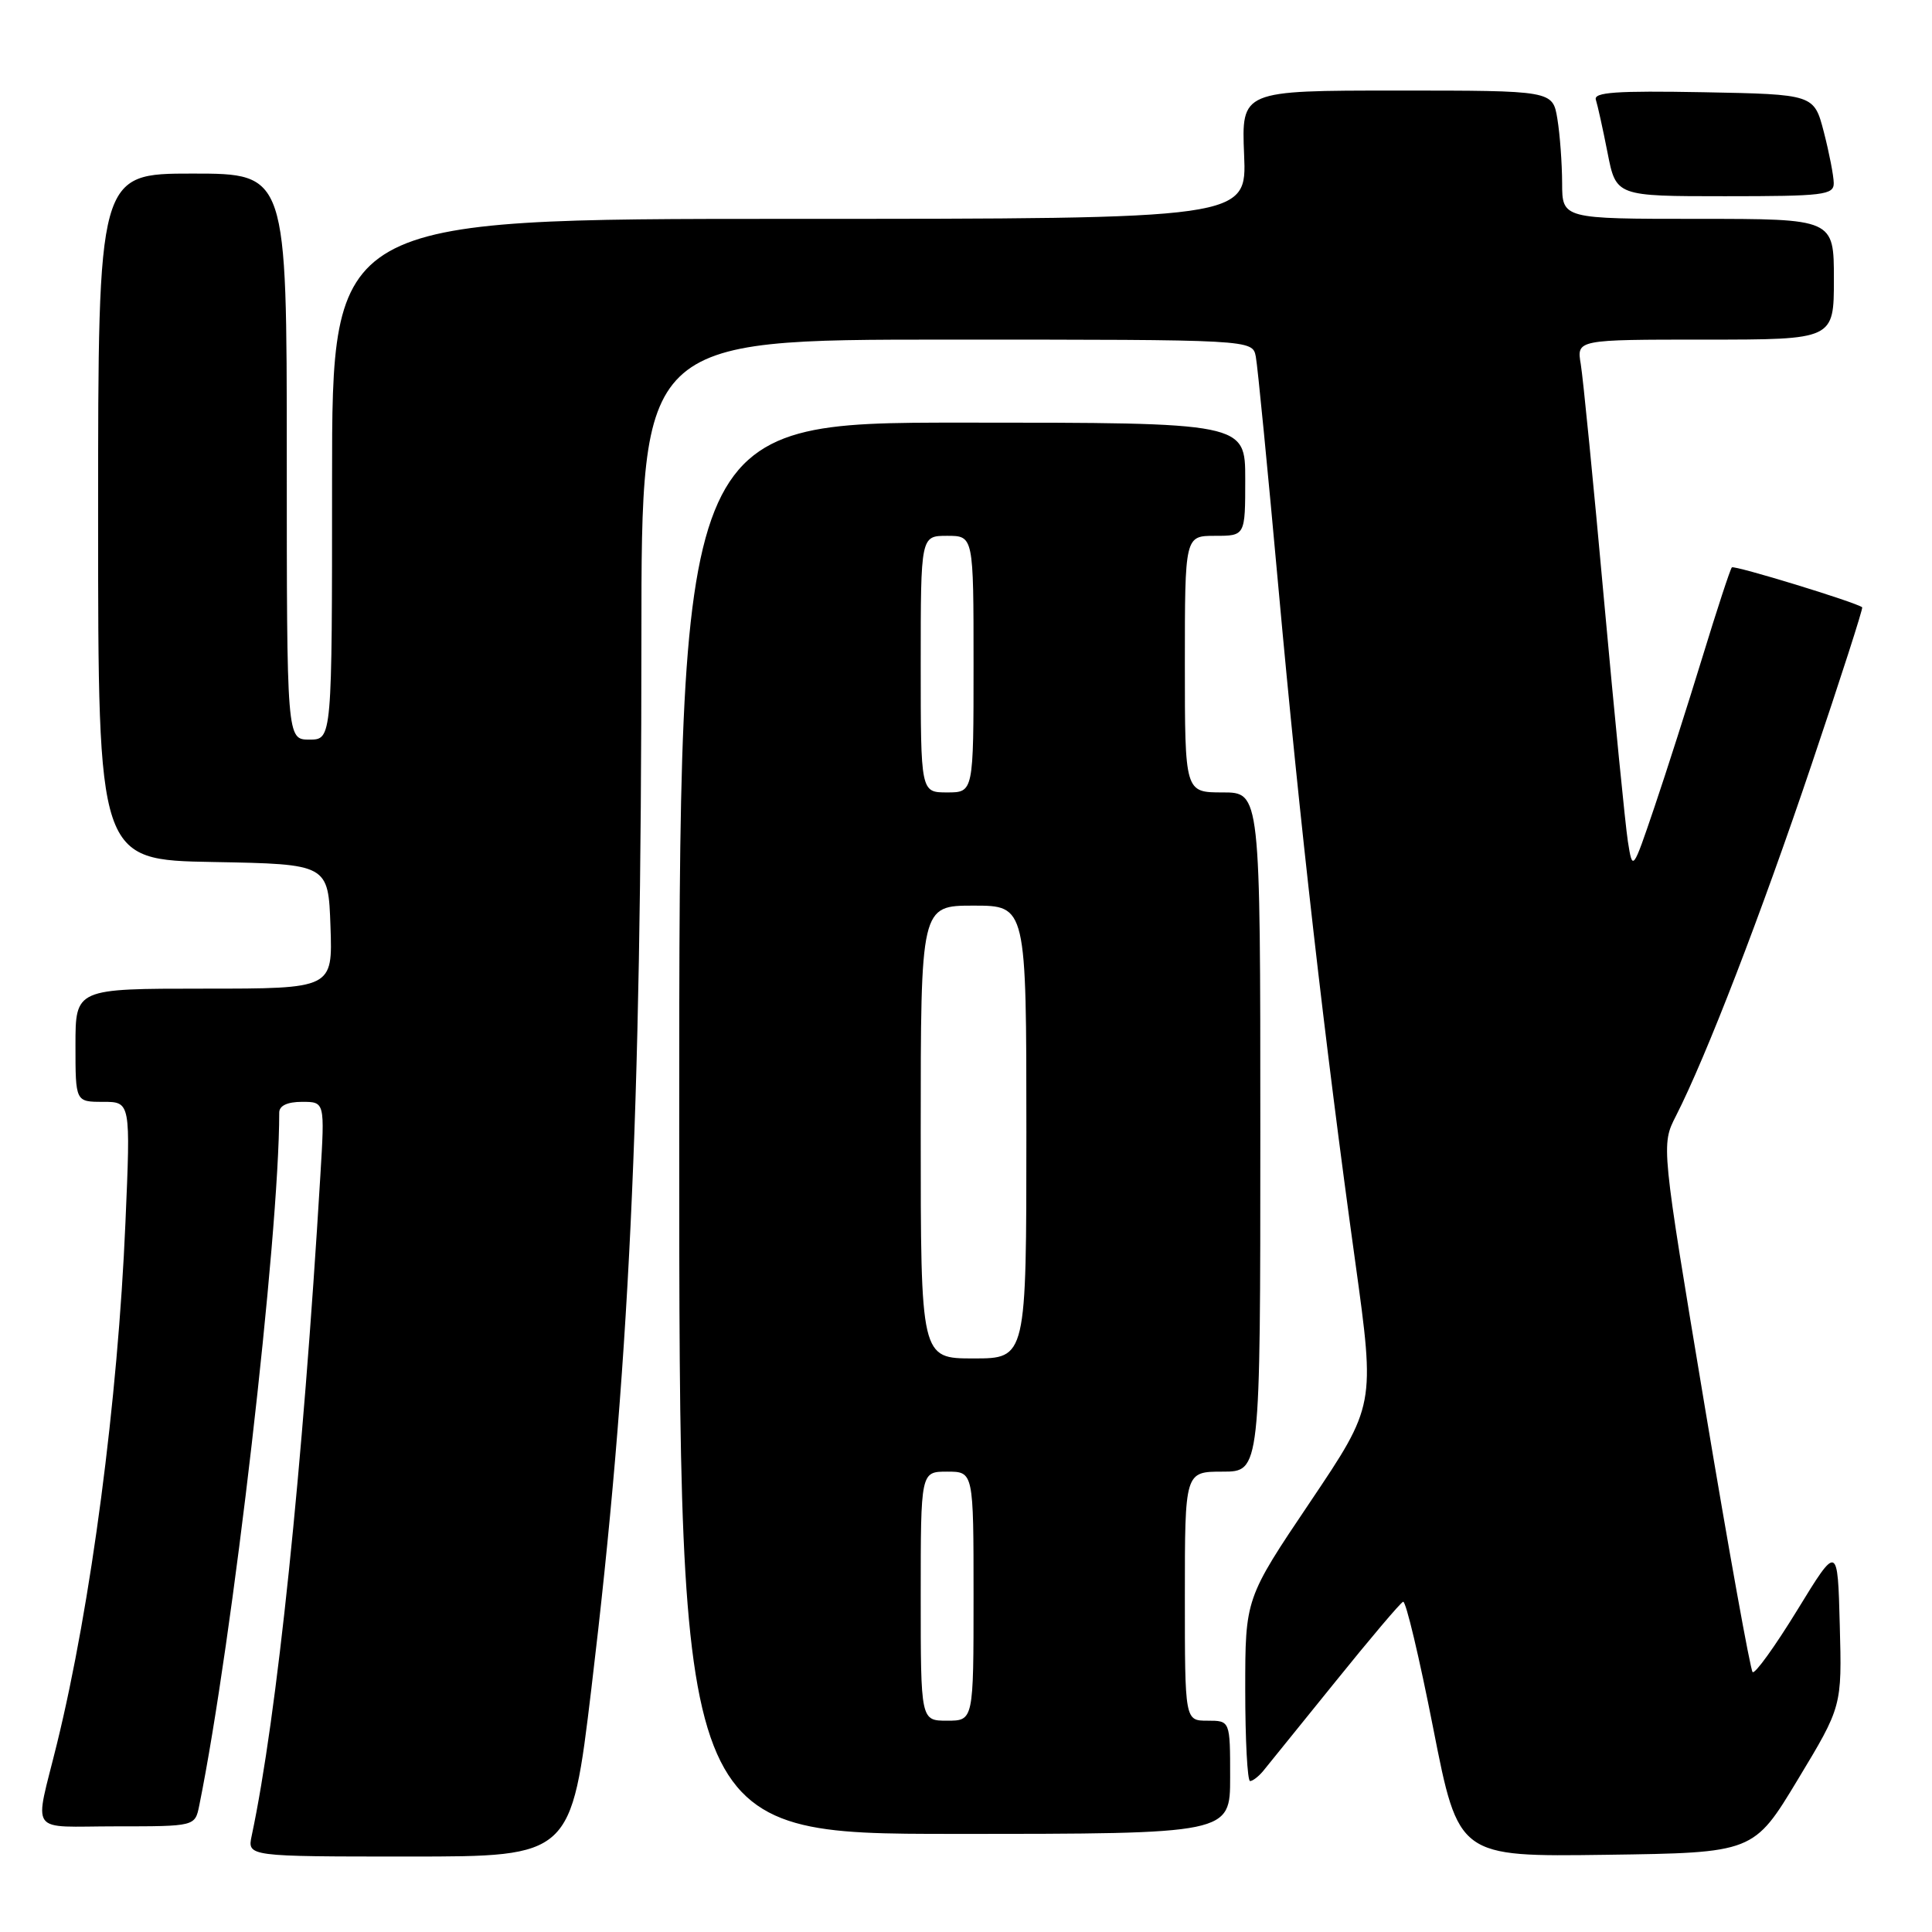 <?xml version="1.0" encoding="UTF-8" standalone="no"?>
<!DOCTYPE svg PUBLIC "-//W3C//DTD SVG 1.1//EN" "http://www.w3.org/Graphics/SVG/1.1/DTD/svg11.dtd" >
<svg xmlns="http://www.w3.org/2000/svg" xmlns:xlink="http://www.w3.org/1999/xlink" version="1.1" viewBox="0 0 256 256">
 <g >
 <path fill="currentColor"
d=" M 78.36 223.75 C 83.38 181.87 84.98 148.31 84.99 84.25 C 85.00 45.00 85.00 45.00 125.48 45.00 C 165.96 45.00 165.96 45.00 166.40 47.25 C 166.64 48.49 167.99 62.32 169.41 78.00 C 172.22 109.00 175.51 137.90 179.60 167.36 C 182.21 186.22 182.21 186.22 173.61 199.01 C 165.00 211.80 165.00 211.80 165.00 223.90 C 165.00 230.55 165.29 236.00 165.64 236.00 C 165.99 236.00 166.78 235.39 167.39 234.65 C 168.00 233.91 172.27 228.62 176.89 222.90 C 181.50 217.18 185.56 212.38 185.92 212.24 C 186.28 212.09 188.07 219.64 189.91 229.01 C 193.26 246.04 193.26 246.04 212.81 245.77 C 232.37 245.50 232.37 245.50 238.22 235.80 C 244.07 226.11 244.07 226.11 243.78 215.36 C 243.50 204.61 243.50 204.61 238.14 213.36 C 235.19 218.17 232.53 221.86 232.23 221.56 C 231.93 221.26 229.07 205.42 225.89 186.36 C 220.11 151.71 220.11 151.71 222.07 147.87 C 226.07 140.03 233.32 121.25 240.06 101.25 C 243.88 89.93 246.89 80.58 246.75 80.47 C 245.89 79.79 229.80 74.87 229.48 75.18 C 229.27 75.40 227.52 80.73 225.59 87.04 C 223.66 93.34 220.79 102.32 219.21 106.98 C 216.33 115.46 216.33 115.46 215.70 111.48 C 215.36 109.29 213.94 94.90 212.54 79.50 C 211.15 64.10 209.76 50.04 209.46 48.25 C 208.91 45.00 208.91 45.00 225.95 45.00 C 243.00 45.00 243.00 45.00 243.00 37.00 C 243.00 29.00 243.00 29.00 225.00 29.00 C 207.00 29.00 207.00 29.00 206.99 24.25 C 206.98 21.64 206.70 17.81 206.36 15.75 C 205.74 12.00 205.74 12.00 185.12 12.00 C 164.50 12.00 164.50 12.00 164.85 20.50 C 165.21 29.00 165.21 29.00 104.60 29.00 C 44.00 29.00 44.00 29.00 44.00 63.50 C 44.00 98.00 44.00 98.00 41.00 98.00 C 38.00 98.00 38.00 98.00 38.00 60.50 C 38.00 23.00 38.00 23.00 25.50 23.00 C 13.00 23.00 13.00 23.00 13.00 68.47 C 13.00 113.95 13.00 113.95 28.25 114.22 C 43.50 114.50 43.50 114.50 43.79 122.75 C 44.08 131.00 44.08 131.00 27.04 131.00 C 10.00 131.00 10.00 131.00 10.00 138.50 C 10.00 146.00 10.00 146.00 13.65 146.00 C 17.31 146.00 17.31 146.00 16.62 162.03 C 15.62 185.56 12.06 212.65 7.56 231.00 C 4.53 243.36 3.56 242.00 15.40 242.00 C 25.84 242.00 25.84 242.00 26.40 239.25 C 30.81 217.53 37.00 163.89 37.00 147.42 C 37.00 146.51 38.08 146.00 40.02 146.00 C 43.04 146.00 43.04 146.00 42.45 155.75 C 40.11 194.66 36.69 227.54 33.35 243.25 C 32.77 246.00 32.77 246.00 54.23 246.00 C 75.69 246.00 75.69 246.00 78.36 223.75 Z  M 163.00 235.50 C 163.00 228.00 163.00 228.00 160.00 228.00 C 157.00 228.00 157.00 228.00 157.00 211.50 C 157.00 195.00 157.00 195.00 162.00 195.00 C 167.00 195.00 167.00 195.00 167.00 150.00 C 167.00 105.00 167.00 105.00 162.00 105.00 C 157.00 105.00 157.00 105.00 157.00 88.00 C 157.00 71.00 157.00 71.00 161.00 71.00 C 165.00 71.00 165.00 71.00 165.00 63.50 C 165.00 56.00 165.00 56.00 127.50 56.00 C 90.00 56.00 90.00 56.00 90.00 149.50 C 90.00 243.00 90.00 243.00 126.50 243.00 C 163.00 243.00 163.00 243.00 163.00 235.50 Z  M 242.98 24.25 C 242.97 23.29 242.38 20.25 241.67 17.50 C 240.37 12.50 240.37 12.50 225.71 12.22 C 214.16 12.01 211.13 12.22 211.46 13.22 C 211.69 13.93 212.39 17.09 213.01 20.25 C 214.14 26.00 214.14 26.00 228.57 26.00 C 241.65 26.00 243.00 25.84 242.98 24.25 Z  M 122.00 211.50 C 122.00 195.00 122.00 195.00 125.50 195.00 C 129.00 195.00 129.00 195.00 129.00 211.50 C 129.00 228.00 129.00 228.00 125.50 228.00 C 122.00 228.00 122.00 228.00 122.00 211.50 Z  M 122.00 150.00 C 122.00 120.00 122.00 120.00 129.00 120.00 C 136.00 120.00 136.00 120.00 136.00 150.00 C 136.00 180.00 136.00 180.00 129.00 180.00 C 122.00 180.00 122.00 180.00 122.00 150.00 Z  M 122.00 88.00 C 122.00 71.00 122.00 71.00 125.50 71.00 C 129.00 71.00 129.00 71.00 129.00 88.00 C 129.00 105.00 129.00 105.00 125.50 105.00 C 122.00 105.00 122.00 105.00 122.00 88.00 Z "/>
</g>
</svg>